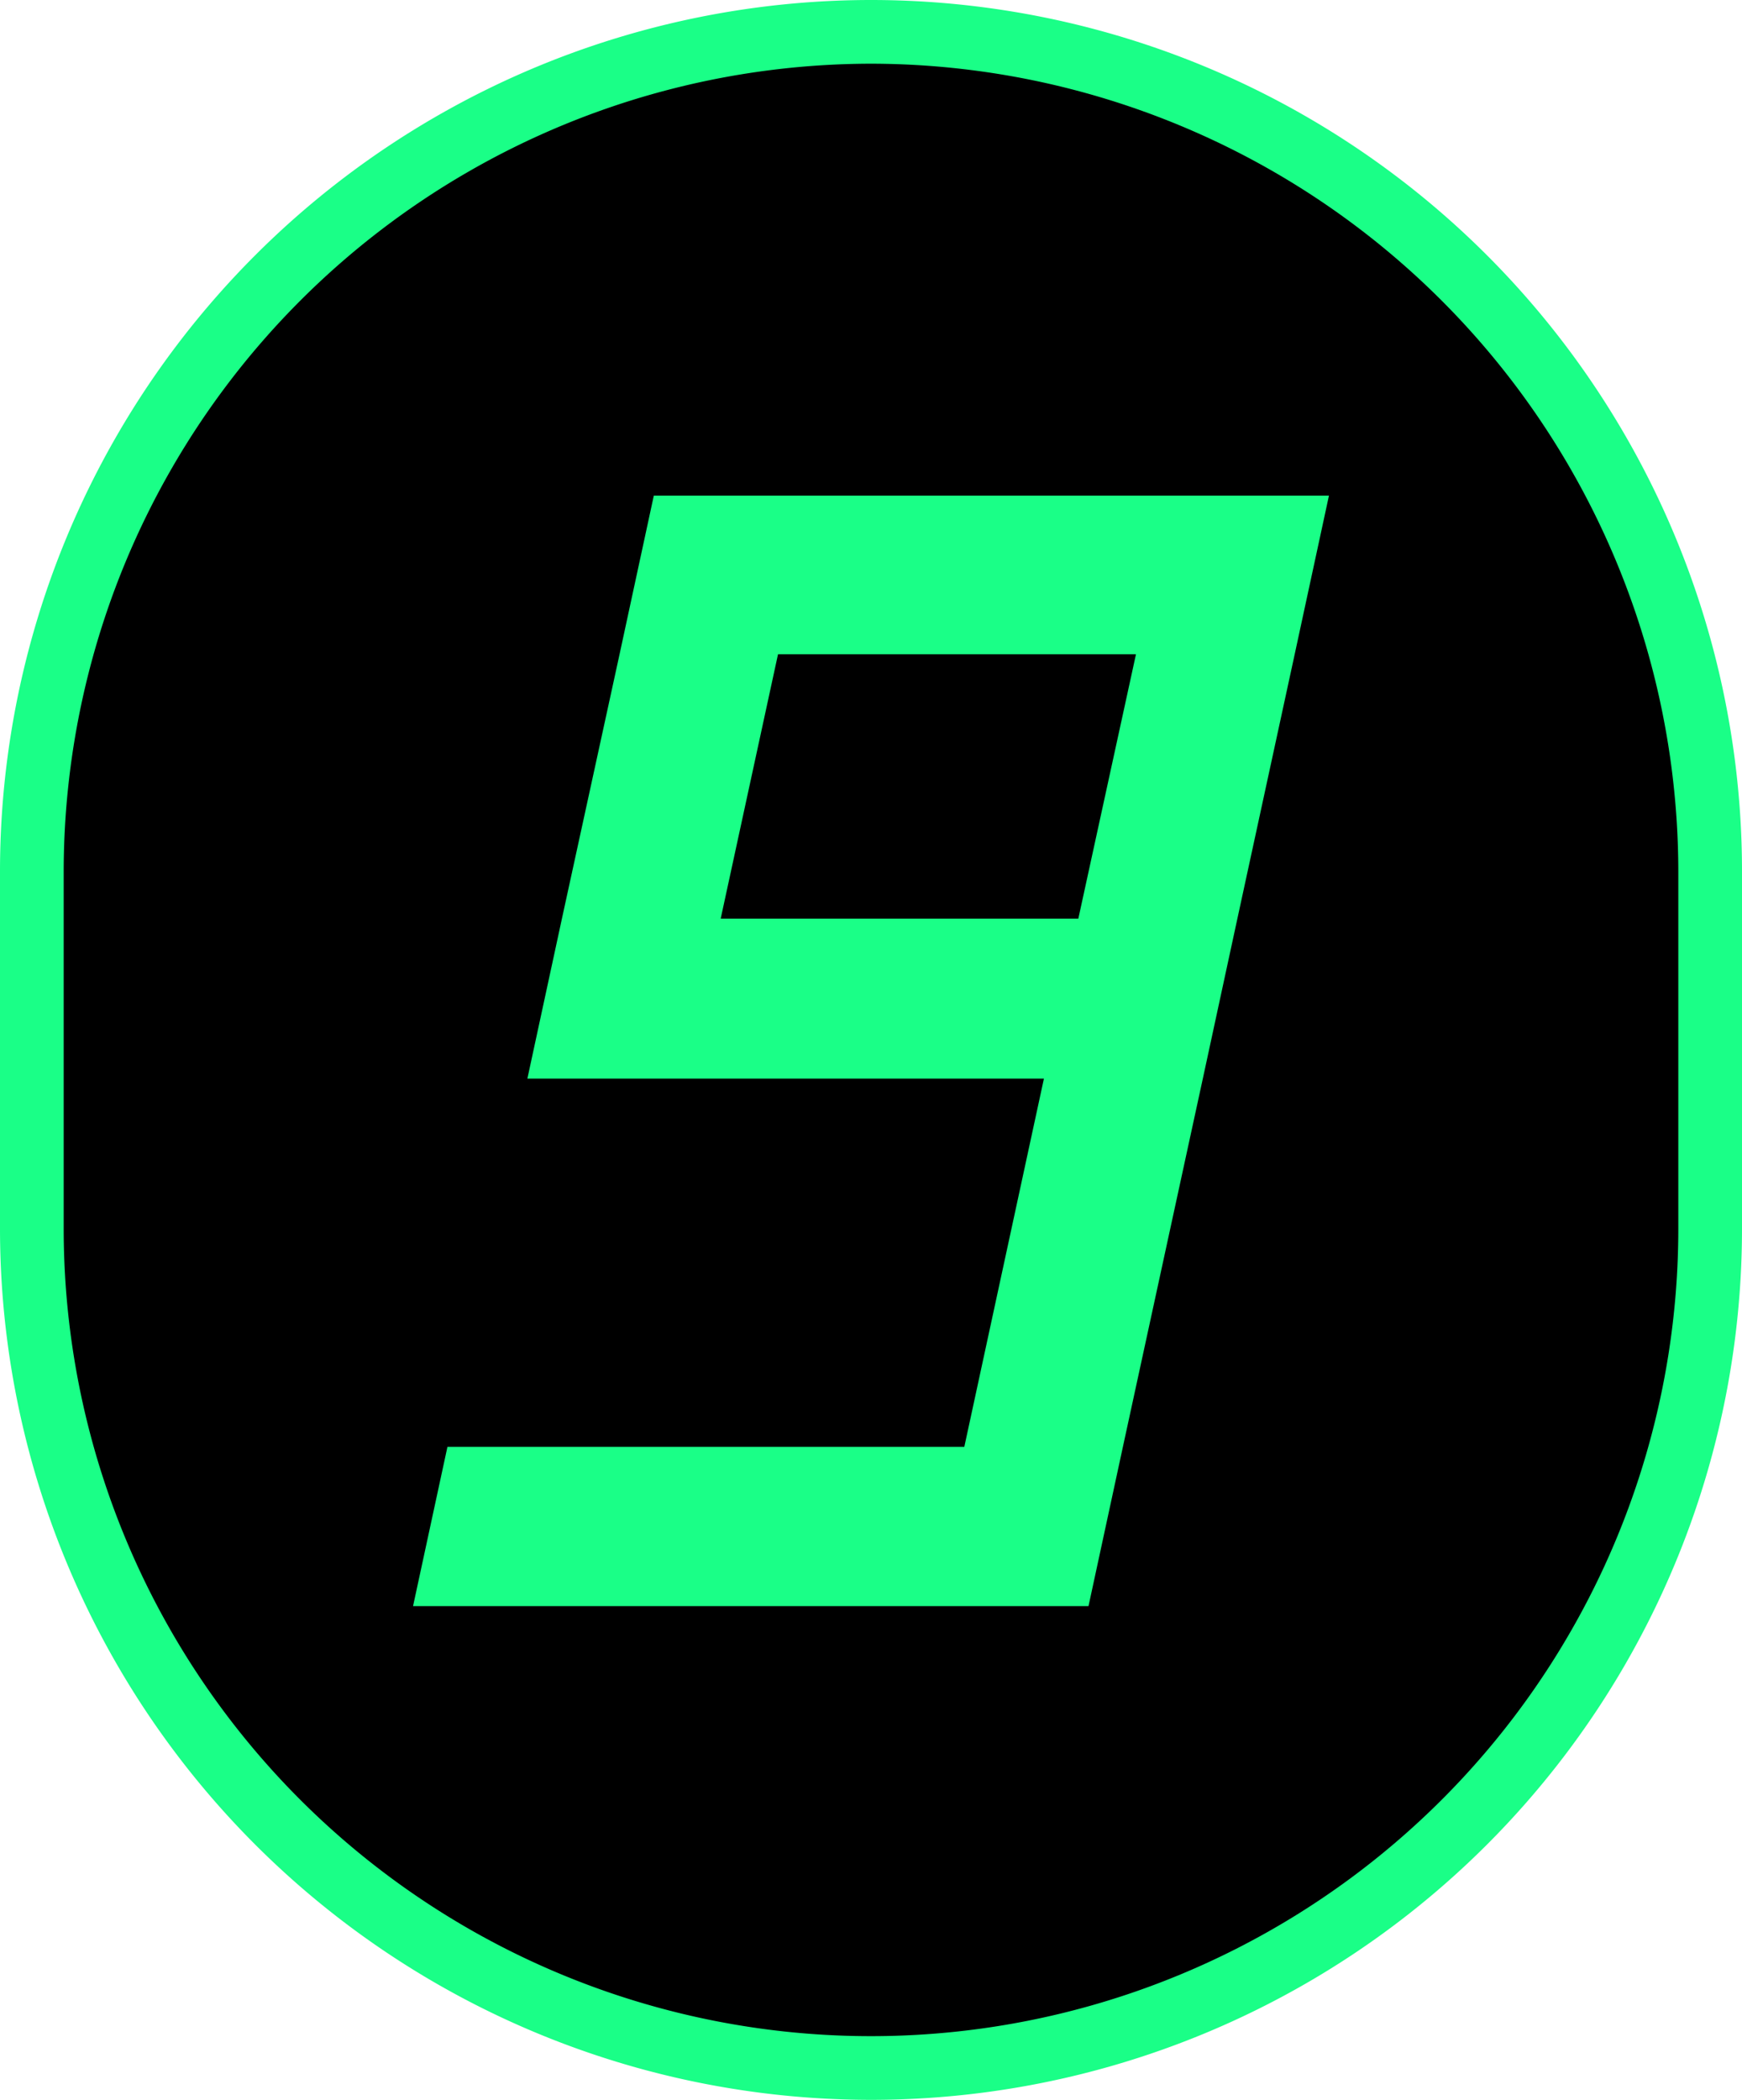 <svg xmlns="http://www.w3.org/2000/svg" viewBox="0 0 54.7 65.92"><defs><style>.cls-1{fill:#1aff87;}</style></defs><g id="Layer_2" data-name="Layer 2"><g id="default"><path d="M27.35,64.92A26.38,26.38,0,0,1,1,38.57V27.35a26.35,26.35,0,0,1,52.7,0V38.57A26.38,26.38,0,0,1,27.35,64.92Z"/><path class="cls-1" d="M27.35,2A25.38,25.38,0,0,1,52.7,27.35V38.57a25.35,25.35,0,0,1-50.7,0V27.35A25.38,25.38,0,0,1,27.35,2m0-2h0A27.36,27.36,0,0,0,0,27.35V38.57A27.36,27.36,0,0,0,27.35,65.92h0A27.35,27.35,0,0,0,54.7,38.57V27.35A27.35,27.35,0,0,0,27.35,0Z"/><path class="cls-1" d="M36.75,15.56H20.53l-1.08,5-1.81,8.3-1.08,5H32.78l-2.5,11.56H14.05l-1.08,5H34.18l1.08-5,2.51-11.56,1.08-5,1.8-8.3,1.08-5ZM33.86,28.84H22.63l1.8-8.3H35.67Z"/></g></g></svg>